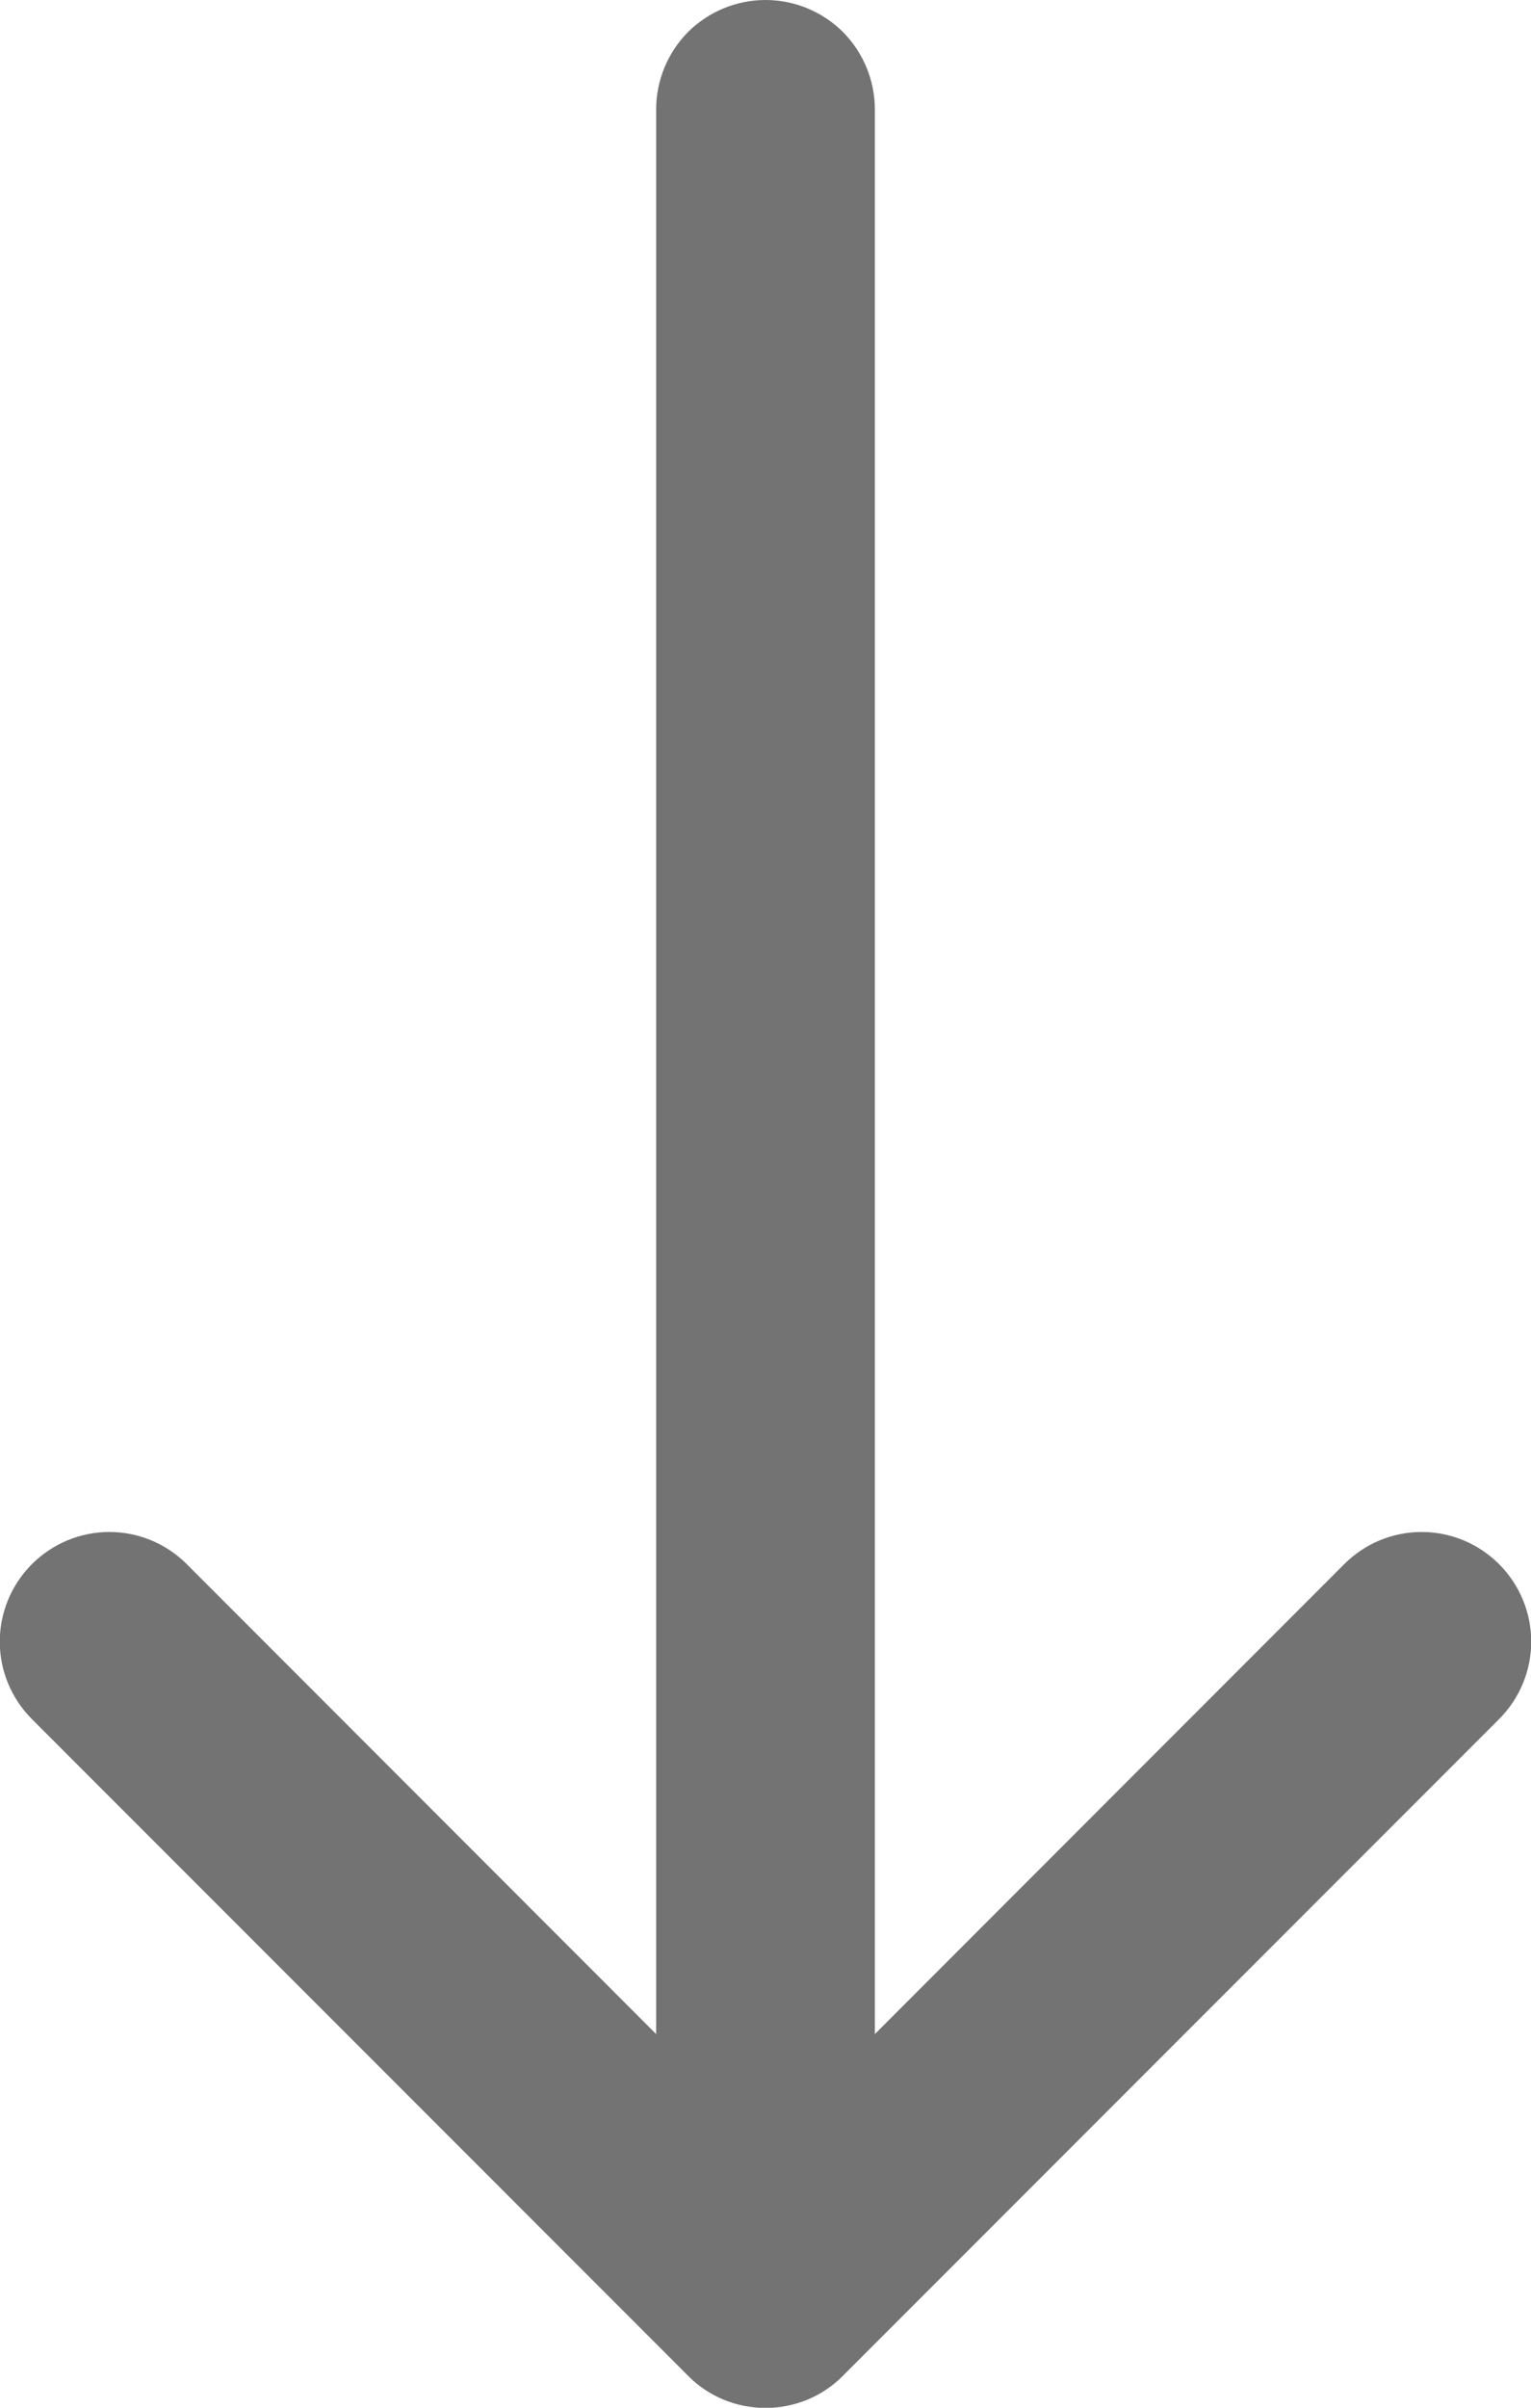 <svg width="7" height="11" viewBox="0 0 7 11" fill="none" xmlns="http://www.w3.org/2000/svg">
<path d="M3.146 10.854C3.192 10.901 3.248 10.938 3.308 10.963C3.369 10.988 3.434 11.001 3.5 11.001C3.566 11.001 3.631 10.988 3.692 10.963C3.752 10.938 3.808 10.901 3.854 10.854L6.854 7.854C6.948 7.76 7.001 7.633 7.001 7.5C7.001 7.367 6.948 7.24 6.854 7.146C6.76 7.052 6.633 6.999 6.5 6.999C6.367 6.999 6.24 7.052 6.146 7.146L4 9.293V0.5C4 0.367 3.947 0.24 3.854 0.146C3.76 0.053 3.633 0 3.5 0C3.367 0 3.24 0.053 3.146 0.146C3.053 0.24 3 0.367 3 0.5V9.293L0.854 7.146C0.76 7.052 0.633 6.999 0.5 6.999C0.367 6.999 0.24 7.052 0.146 7.146C0.052 7.24 -0.001 7.367 -0.001 7.5C-0.001 7.633 0.052 7.76 0.146 7.854L3.146 10.854Z" fill="#737373"/>
</svg>

